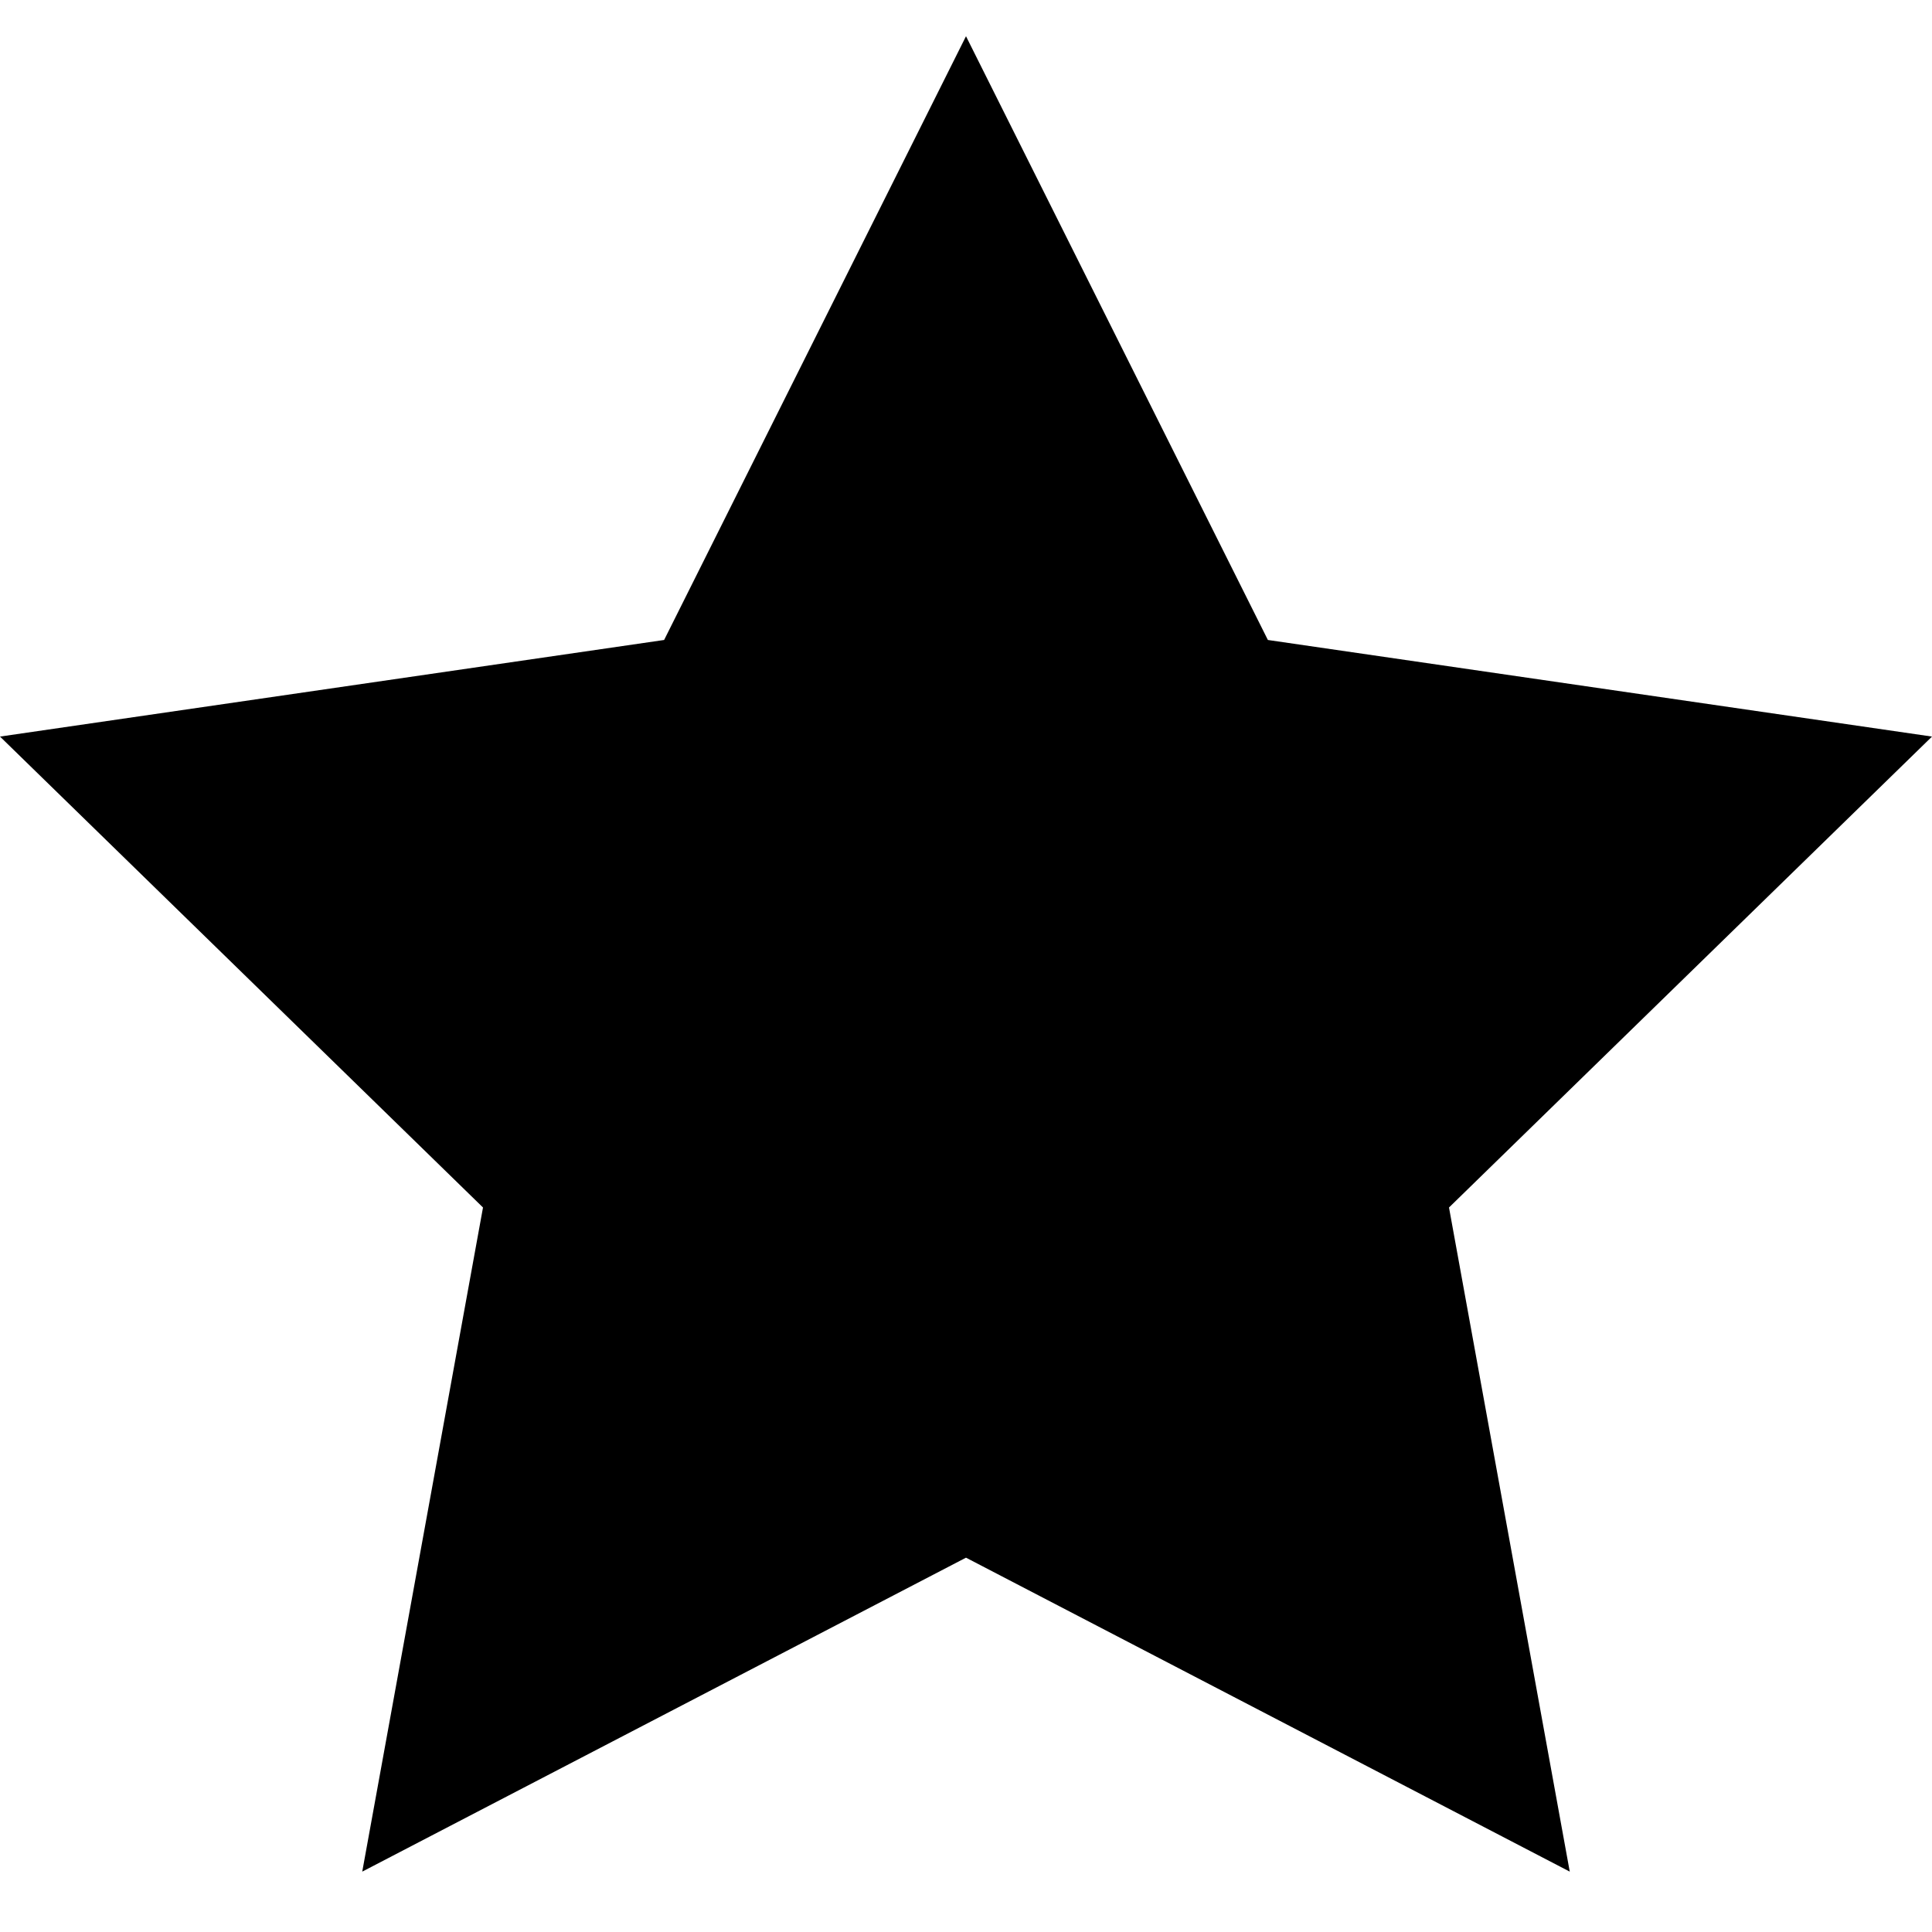 <?xml version="1.0" encoding="utf-8"?>
<!-- Generator: Adobe Illustrator 22.1.0, SVG Export Plug-In . SVG Version: 6.00 Build 0)  -->
<svg version="1.1" id="Layer_1" xmlns="http://www.w3.org/2000/svg" xmlns:xlink="http://www.w3.org/1999/xlink" x="0px" y="0px"
	 viewBox="0 0 16 16" style="enable-background:new 0 0 16 16;" xml:space="preserve">
<title>star</title>
<path d="M8,0.3l-2.5,5L0,6.1L4,10l-1,5.5l5-2.6l5,2.6L12,10l4-3.9l-5.5-0.8L8,0.3z"/>
</svg>
